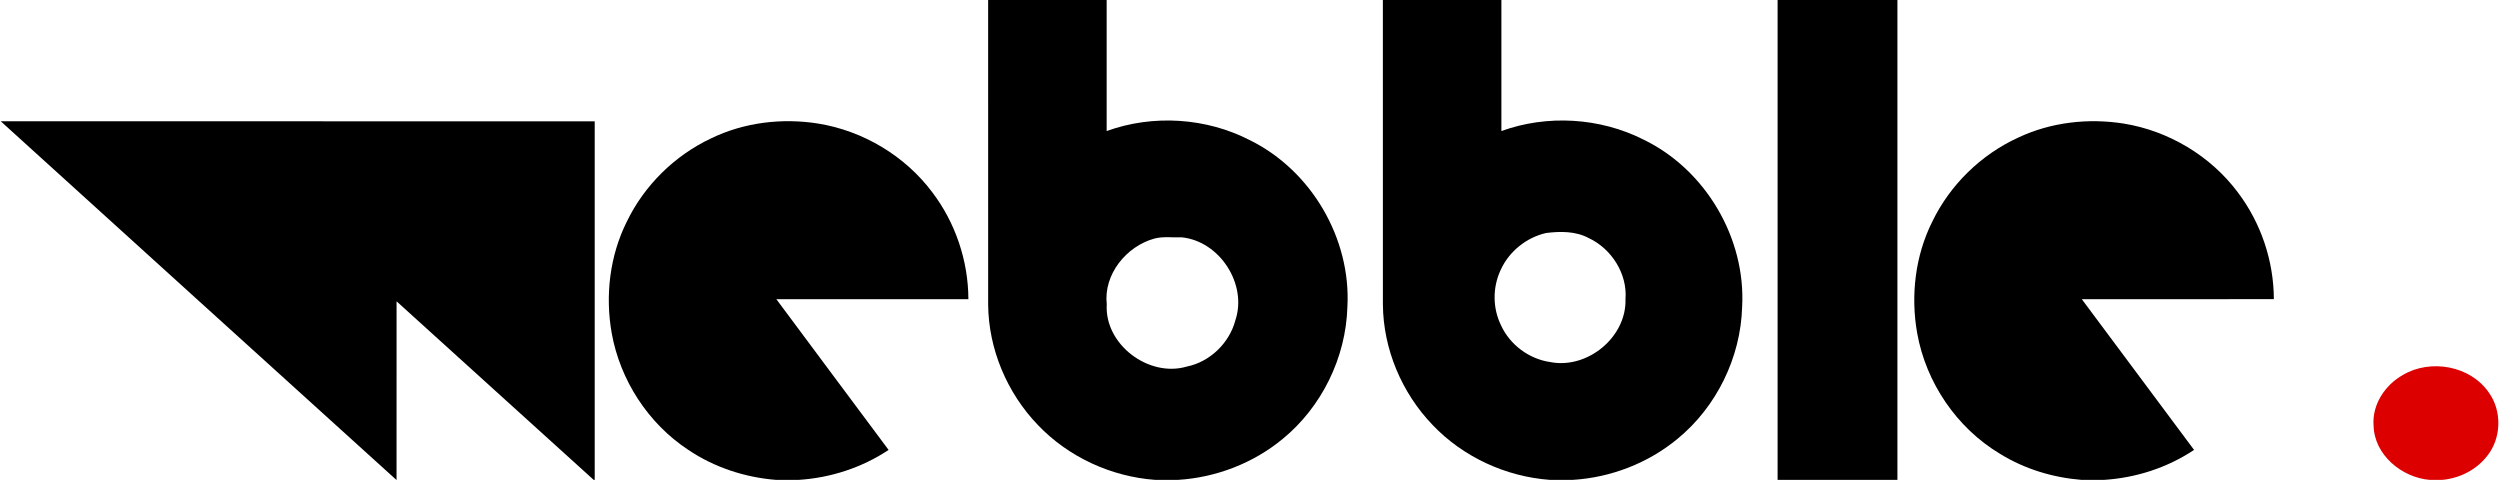 <?xml version="1.0" encoding="UTF-8" ?>
<!DOCTYPE svg PUBLIC "-//W3C//DTD SVG 1.1//EN" "http://www.w3.org/Graphics/SVG/1.1/DTD/svg11.dtd">
<svg width="969pt" height="186pt" viewBox="0 0 969 186" version="1.1" xmlns="http://www.w3.org/2000/svg">
<g id="#000000ff">
<path fill="#000000" opacity="1.00" d=" M 383.00 0.00 L 428.94 0.00 C 428.94 16.93 428.94 33.86 428.94 50.79 C 446.92 44.28 467.62 45.60 484.60 54.41 C 508.33 66.16 523.72 92.54 522.25 118.99 C 521.68 138.57 512.32 157.73 497.15 170.14 C 485.74 179.56 471.31 185.10 456.56 186.00 L 447.77 186.00 C 430.67 184.76 414.11 177.14 402.27 164.71 C 390.33 152.29 383.14 135.30 383.01 118.03 C 382.98 78.69 383.01 39.34 383.00 0.00 M 447.40 92.48 C 436.54 95.48 427.68 106.40 428.98 117.94 C 428.03 133.54 445.30 146.45 460.04 142.07 C 468.97 140.27 476.52 132.94 478.82 124.17 C 483.54 110.16 472.78 93.50 458.07 91.99 C 454.52 92.14 450.86 91.55 447.40 92.48 Z" />
<path fill="#000000" opacity="1.00" d=" M 536.00 0.00 L 581.94 0.00 C 581.94 16.93 581.94 33.86 581.94 50.79 C 599.70 44.36 620.10 45.57 636.97 54.08 C 661.03 65.69 676.73 92.28 675.25 118.97 C 674.69 138.56 665.33 157.72 650.15 170.14 C 638.74 179.56 624.31 185.10 609.56 186.00 L 600.74 186.00 C 583.66 184.75 567.11 177.14 555.28 164.72 C 543.32 152.29 536.14 135.29 536.01 118.01 C 535.98 78.67 536.01 39.34 536.00 0.00 M 599.28 90.31 C 591.62 92.05 584.91 97.47 581.66 104.62 C 578.50 111.35 578.51 119.40 581.79 126.09 C 585.25 133.63 592.65 139.15 600.86 140.33 C 615.23 143.18 630.50 130.71 630.04 115.94 C 630.82 106.08 624.60 96.39 615.75 92.25 C 610.70 89.57 604.79 89.62 599.28 90.31 Z" />
<path fill="#000000" opacity="1.00" d=" M 689.00 0.00 L 735.44 0.00 C 735.44 62.00 735.44 124.00 735.44 186.00 L 689.00 186.00 C 689.00 124.00 689.00 62.00 689.00 0.00 Z" />
<path fill="#000000" opacity="1.00" d=" M 0.29 47.01 C 77.03 47.00 153.77 46.98 230.51 47.02 C 230.49 93.35 230.50 139.67 230.51 186.00 L 230.11 186.00 C 204.60 162.98 179.21 139.82 153.71 116.79 C 153.68 139.86 153.69 162.93 153.70 186.00 L 153.62 186.00 C 102.47 139.72 51.39 93.35 0.29 47.01 Z" />
<path fill="#000000" opacity="1.00" d=" M 275.67 53.61 C 288.46 47.41 303.19 45.67 317.17 47.90 C 334.58 50.73 350.81 60.42 361.38 74.56 C 370.35 86.38 375.30 101.11 375.35 115.96 C 350.54 115.98 325.73 115.94 300.92 115.97 C 315.39 135.47 329.93 154.91 344.42 174.39 C 334.08 181.27 321.92 185.22 309.54 186.00 L 300.77 186.00 C 288.66 185.04 276.78 181.12 266.69 174.31 C 251.21 164.09 240.34 147.31 237.09 129.08 C 234.53 114.56 236.33 99.17 242.94 85.93 C 249.74 71.84 261.51 60.26 275.67 53.61 Z" />
<path fill="#000000" opacity="1.00" d=" M 782.31 53.31 C 794.96 47.35 809.43 45.72 823.19 47.90 C 840.57 50.73 856.79 60.40 867.35 74.52 C 876.34 86.35 881.30 101.10 881.35 115.95 C 856.54 115.98 831.73 115.94 806.92 115.98 C 821.39 135.46 835.92 154.91 850.42 174.38 C 840.09 181.27 827.92 185.21 815.55 186.00 L 806.75 186.00 C 795.61 185.09 784.66 181.76 775.14 175.86 C 758.40 165.82 746.50 148.28 743.09 129.08 C 740.53 114.57 742.32 99.18 748.93 85.95 C 755.83 71.63 767.86 59.91 782.31 53.31 Z" />
</g>
<g id="#dd0000ff">
<path fill="#dd0000" opacity="1.00" d=" M 931.32 145.35 C 942.07 138.98 957.57 141.73 964.73 152.23 C 969.86 159.44 969.54 170.08 963.87 176.91 C 959.69 182.21 953.24 185.41 946.56 186.00 L 941.71 186.00 C 930.91 185.07 920.28 176.33 920.00 164.99 C 919.36 156.86 924.41 149.26 931.32 145.35 Z" />
</g>
</svg>
